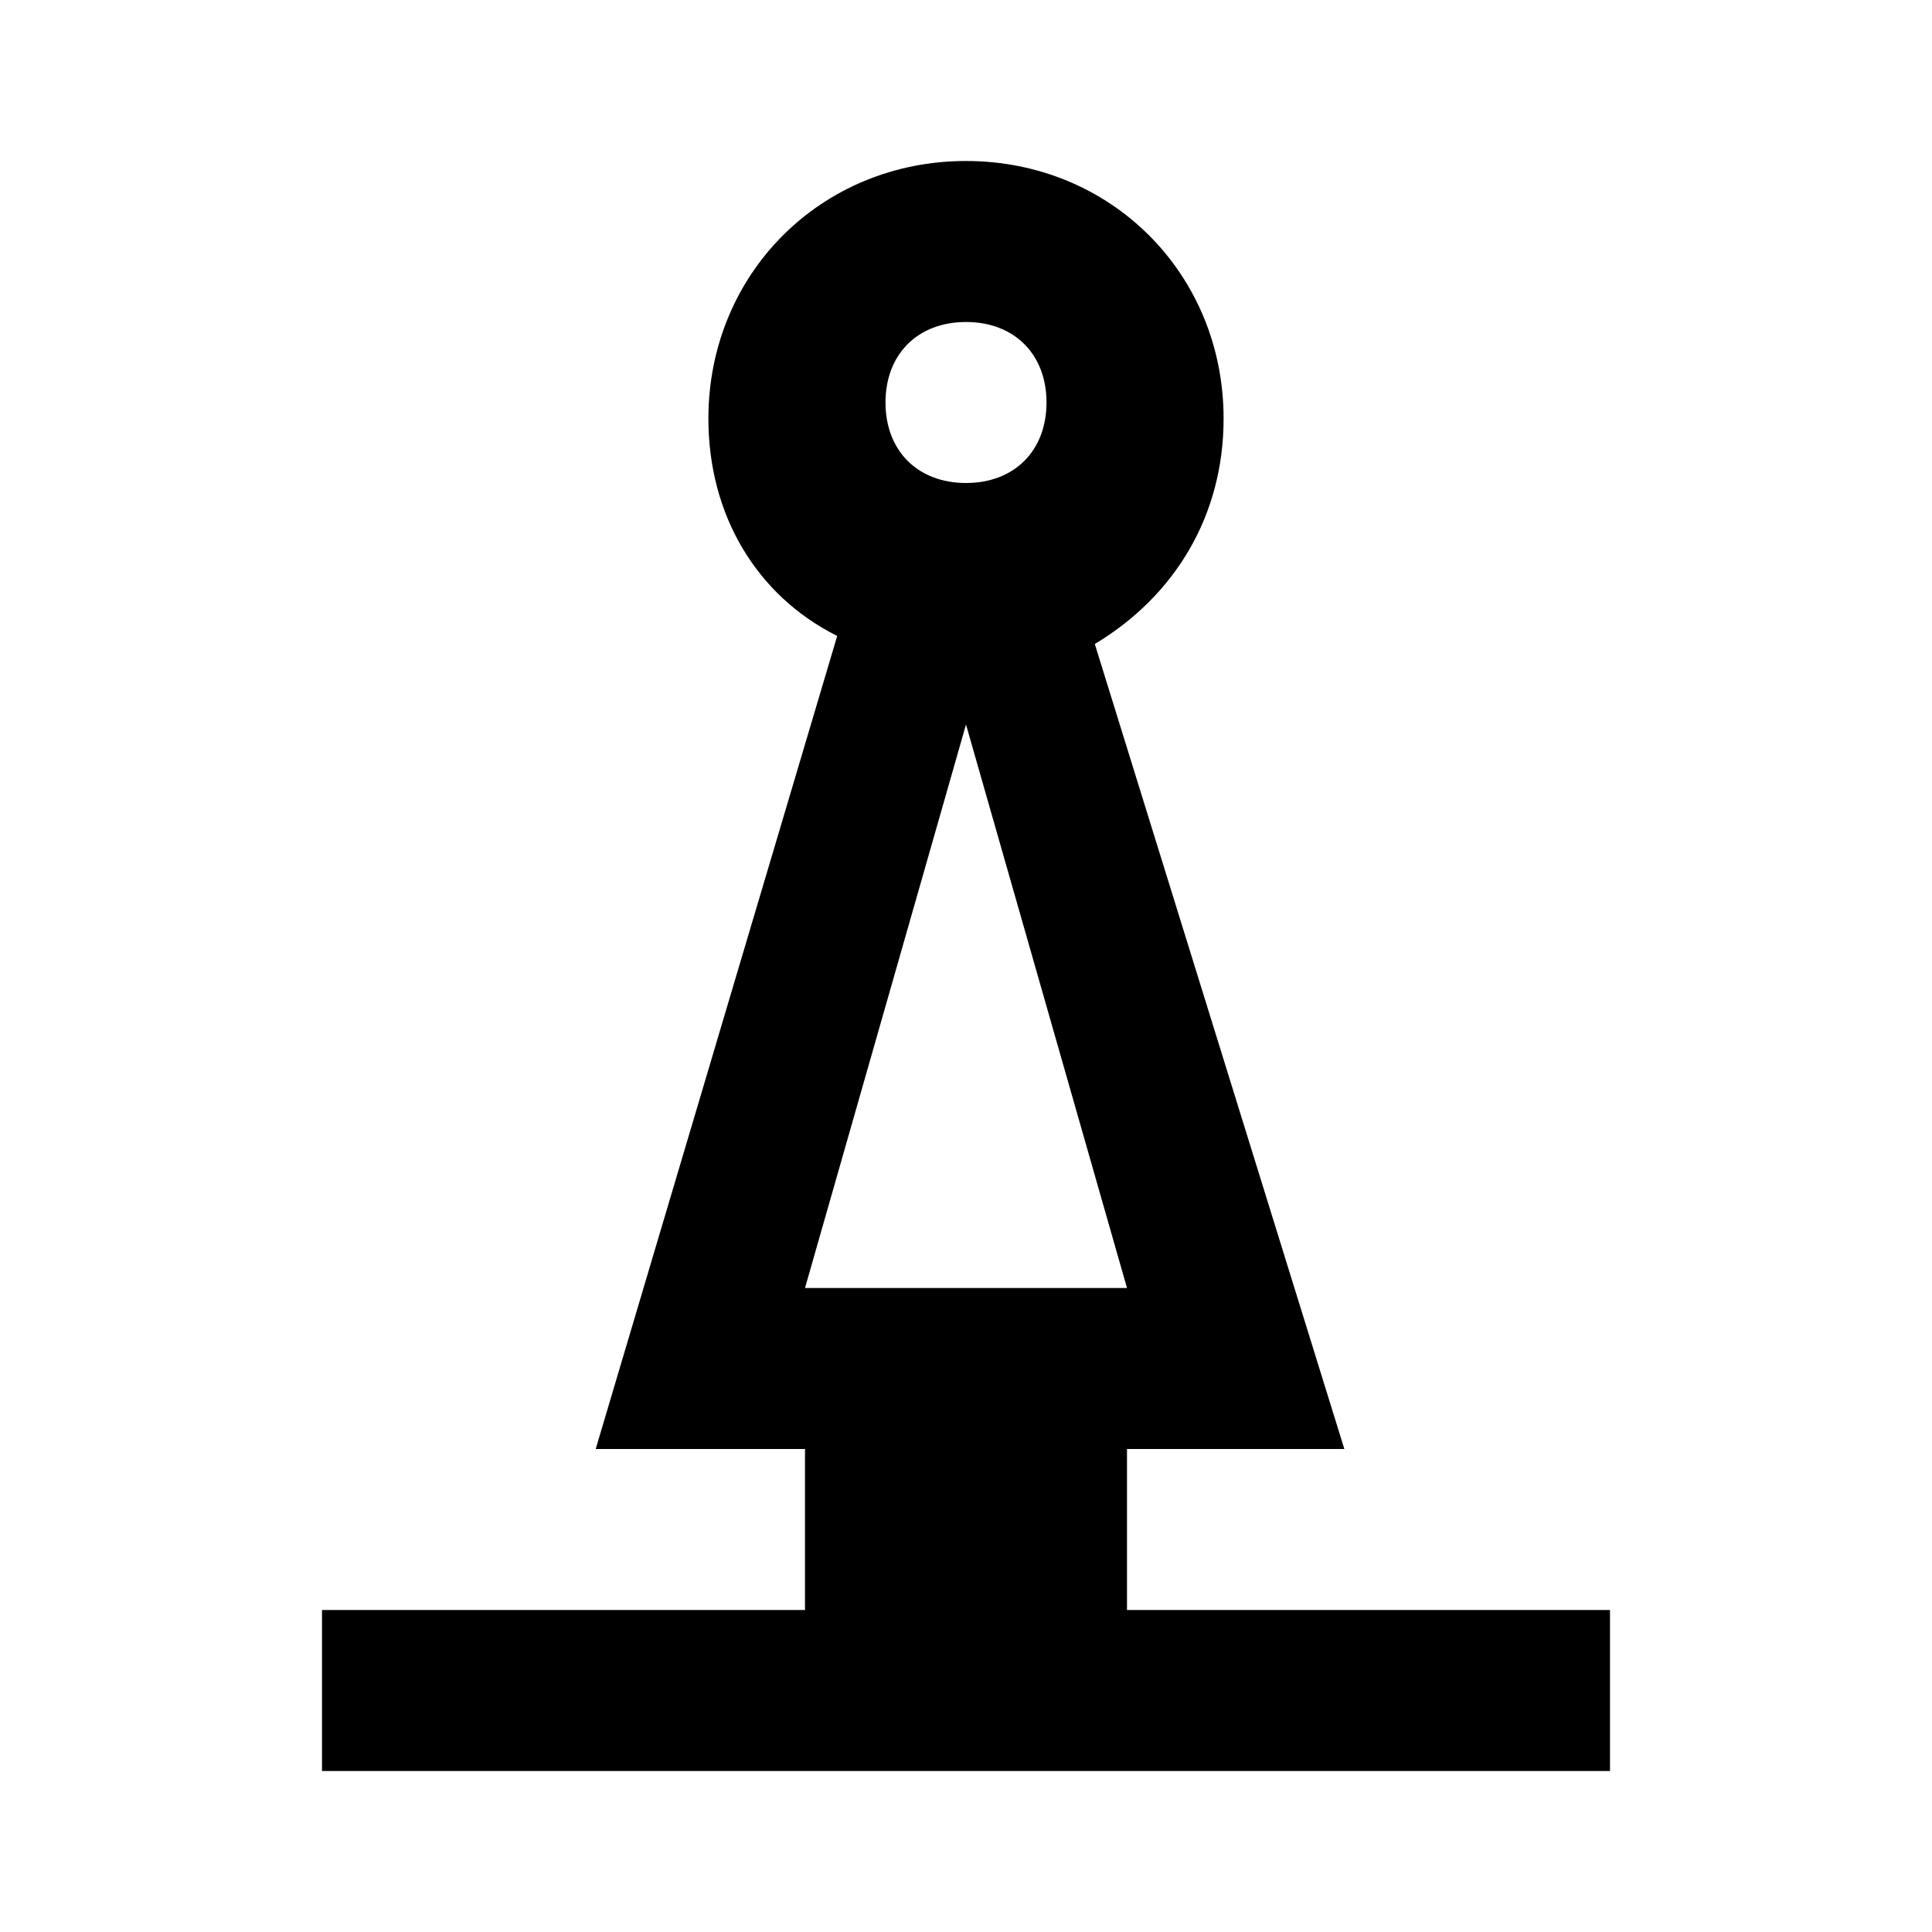<svg width="24" height="24" viewBox="0 0 24 24" fill="none" xmlns="http://www.w3.org/2000/svg">
<path d="M14 20V18H16.7L13.6 8C14.6 7.4 15.2 6.4 15.2 5.2C15.2 3.4 13.8 2 12 2C10.2 2 8.8 3.4 8.8 5.2C8.8 6.4 9.4 7.4 10.4 7.9L7.4 18H10V20H4V22H20V20H14ZM12 4C12.6 4 13 4.4 13 5C13 5.6 12.6 6 12 6C11.4 6 11 5.6 11 5C11 4.4 11.4 4 12 4ZM12 9L14 16H10L12 9Z" fill="black"/>
</svg>
